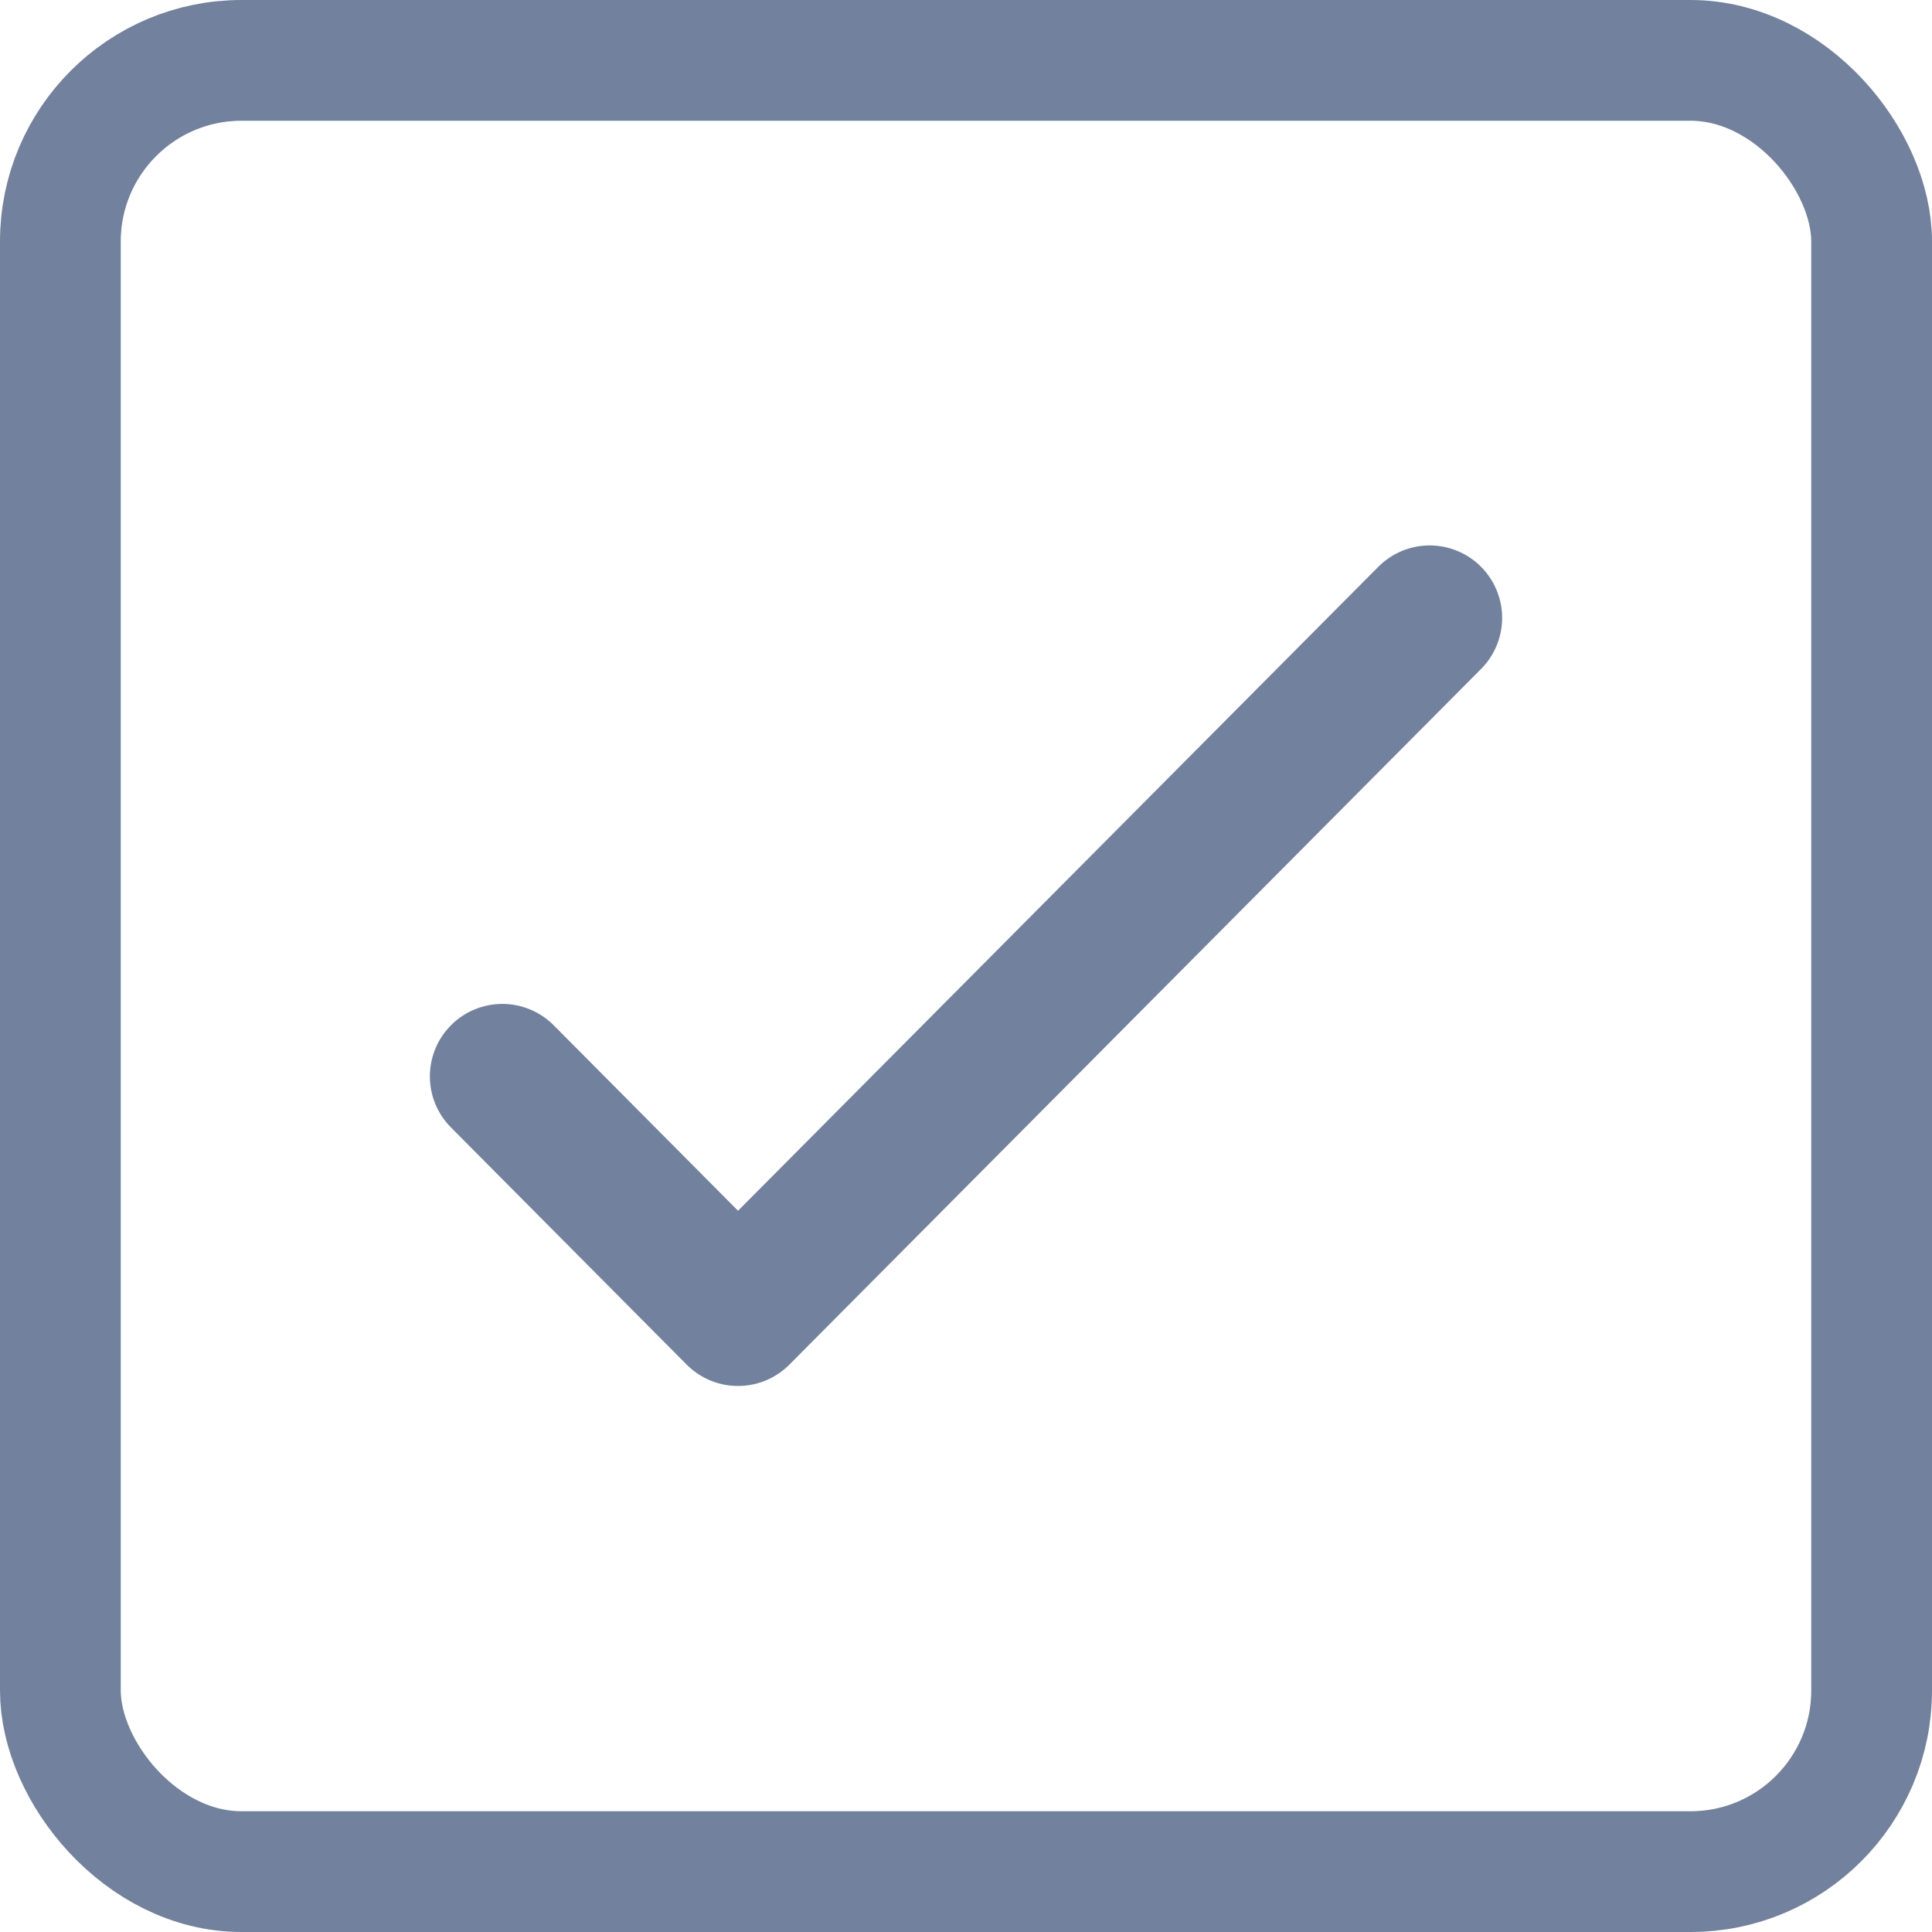 <svg width="16" height="16" viewBox="0 0 16 16" fill="none" xmlns="http://www.w3.org/2000/svg" stroke="inherit">
<rect x="0.5" y="0.5" width="15" height="15" rx="1.5" stroke="#72819E"/>
<path d="M11.84 5.117L6.112 10.878L4.16 8.914" stroke="#72819E" stroke-width="1.2" stroke-linecap="round" stroke-linejoin="round"/>
</svg>
